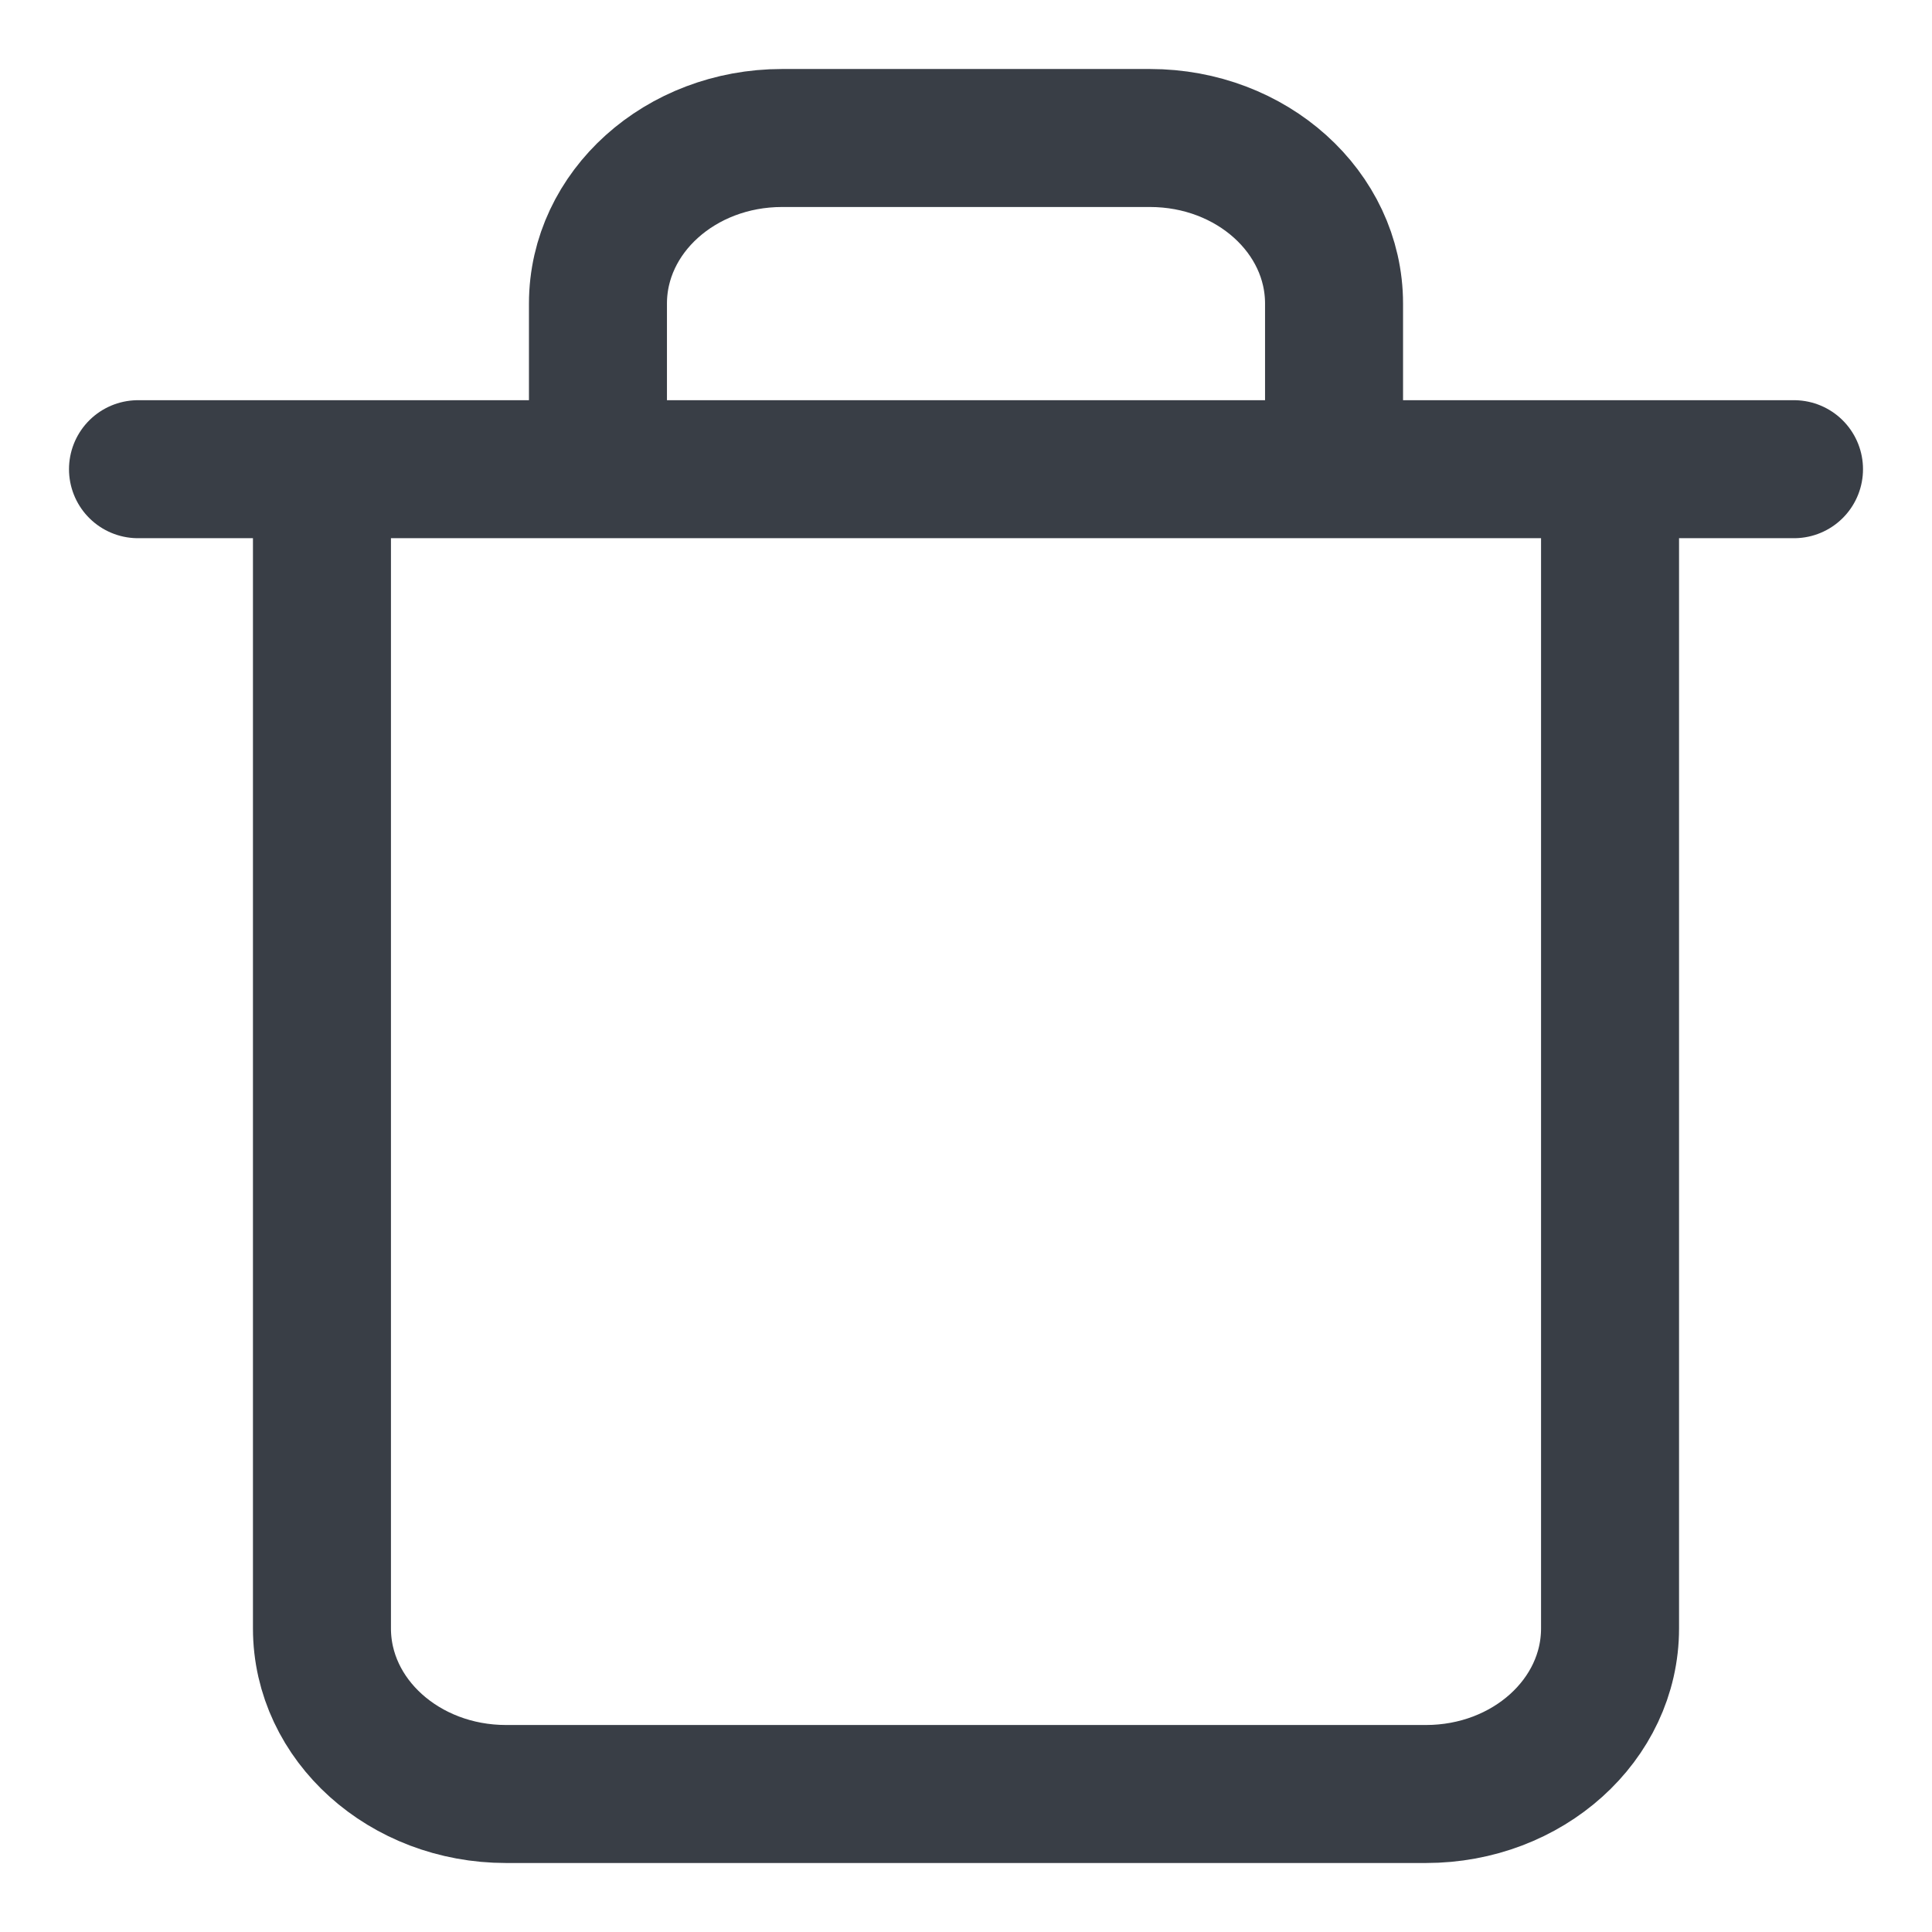 <svg width="14" height="14" viewBox="0 0 14 14" fill="none" xmlns="http://www.w3.org/2000/svg">
    <path
        d="M4.333 3.4V2.2C4.333 1.537 4.93 1 5.667 1H8.333C9.07 1 9.667 1.537 9.667 2.2V3.4M1 3.4H13M2.333 3.4V11.8C2.333 12.463 2.93 13 3.667 13H10.333C11.07 13 11.667 12.463 11.667 11.8V3.4H2.333Z"
        stroke="#393E46" stroke-linecap="round" stroke-linejoin="round" />
</svg>
